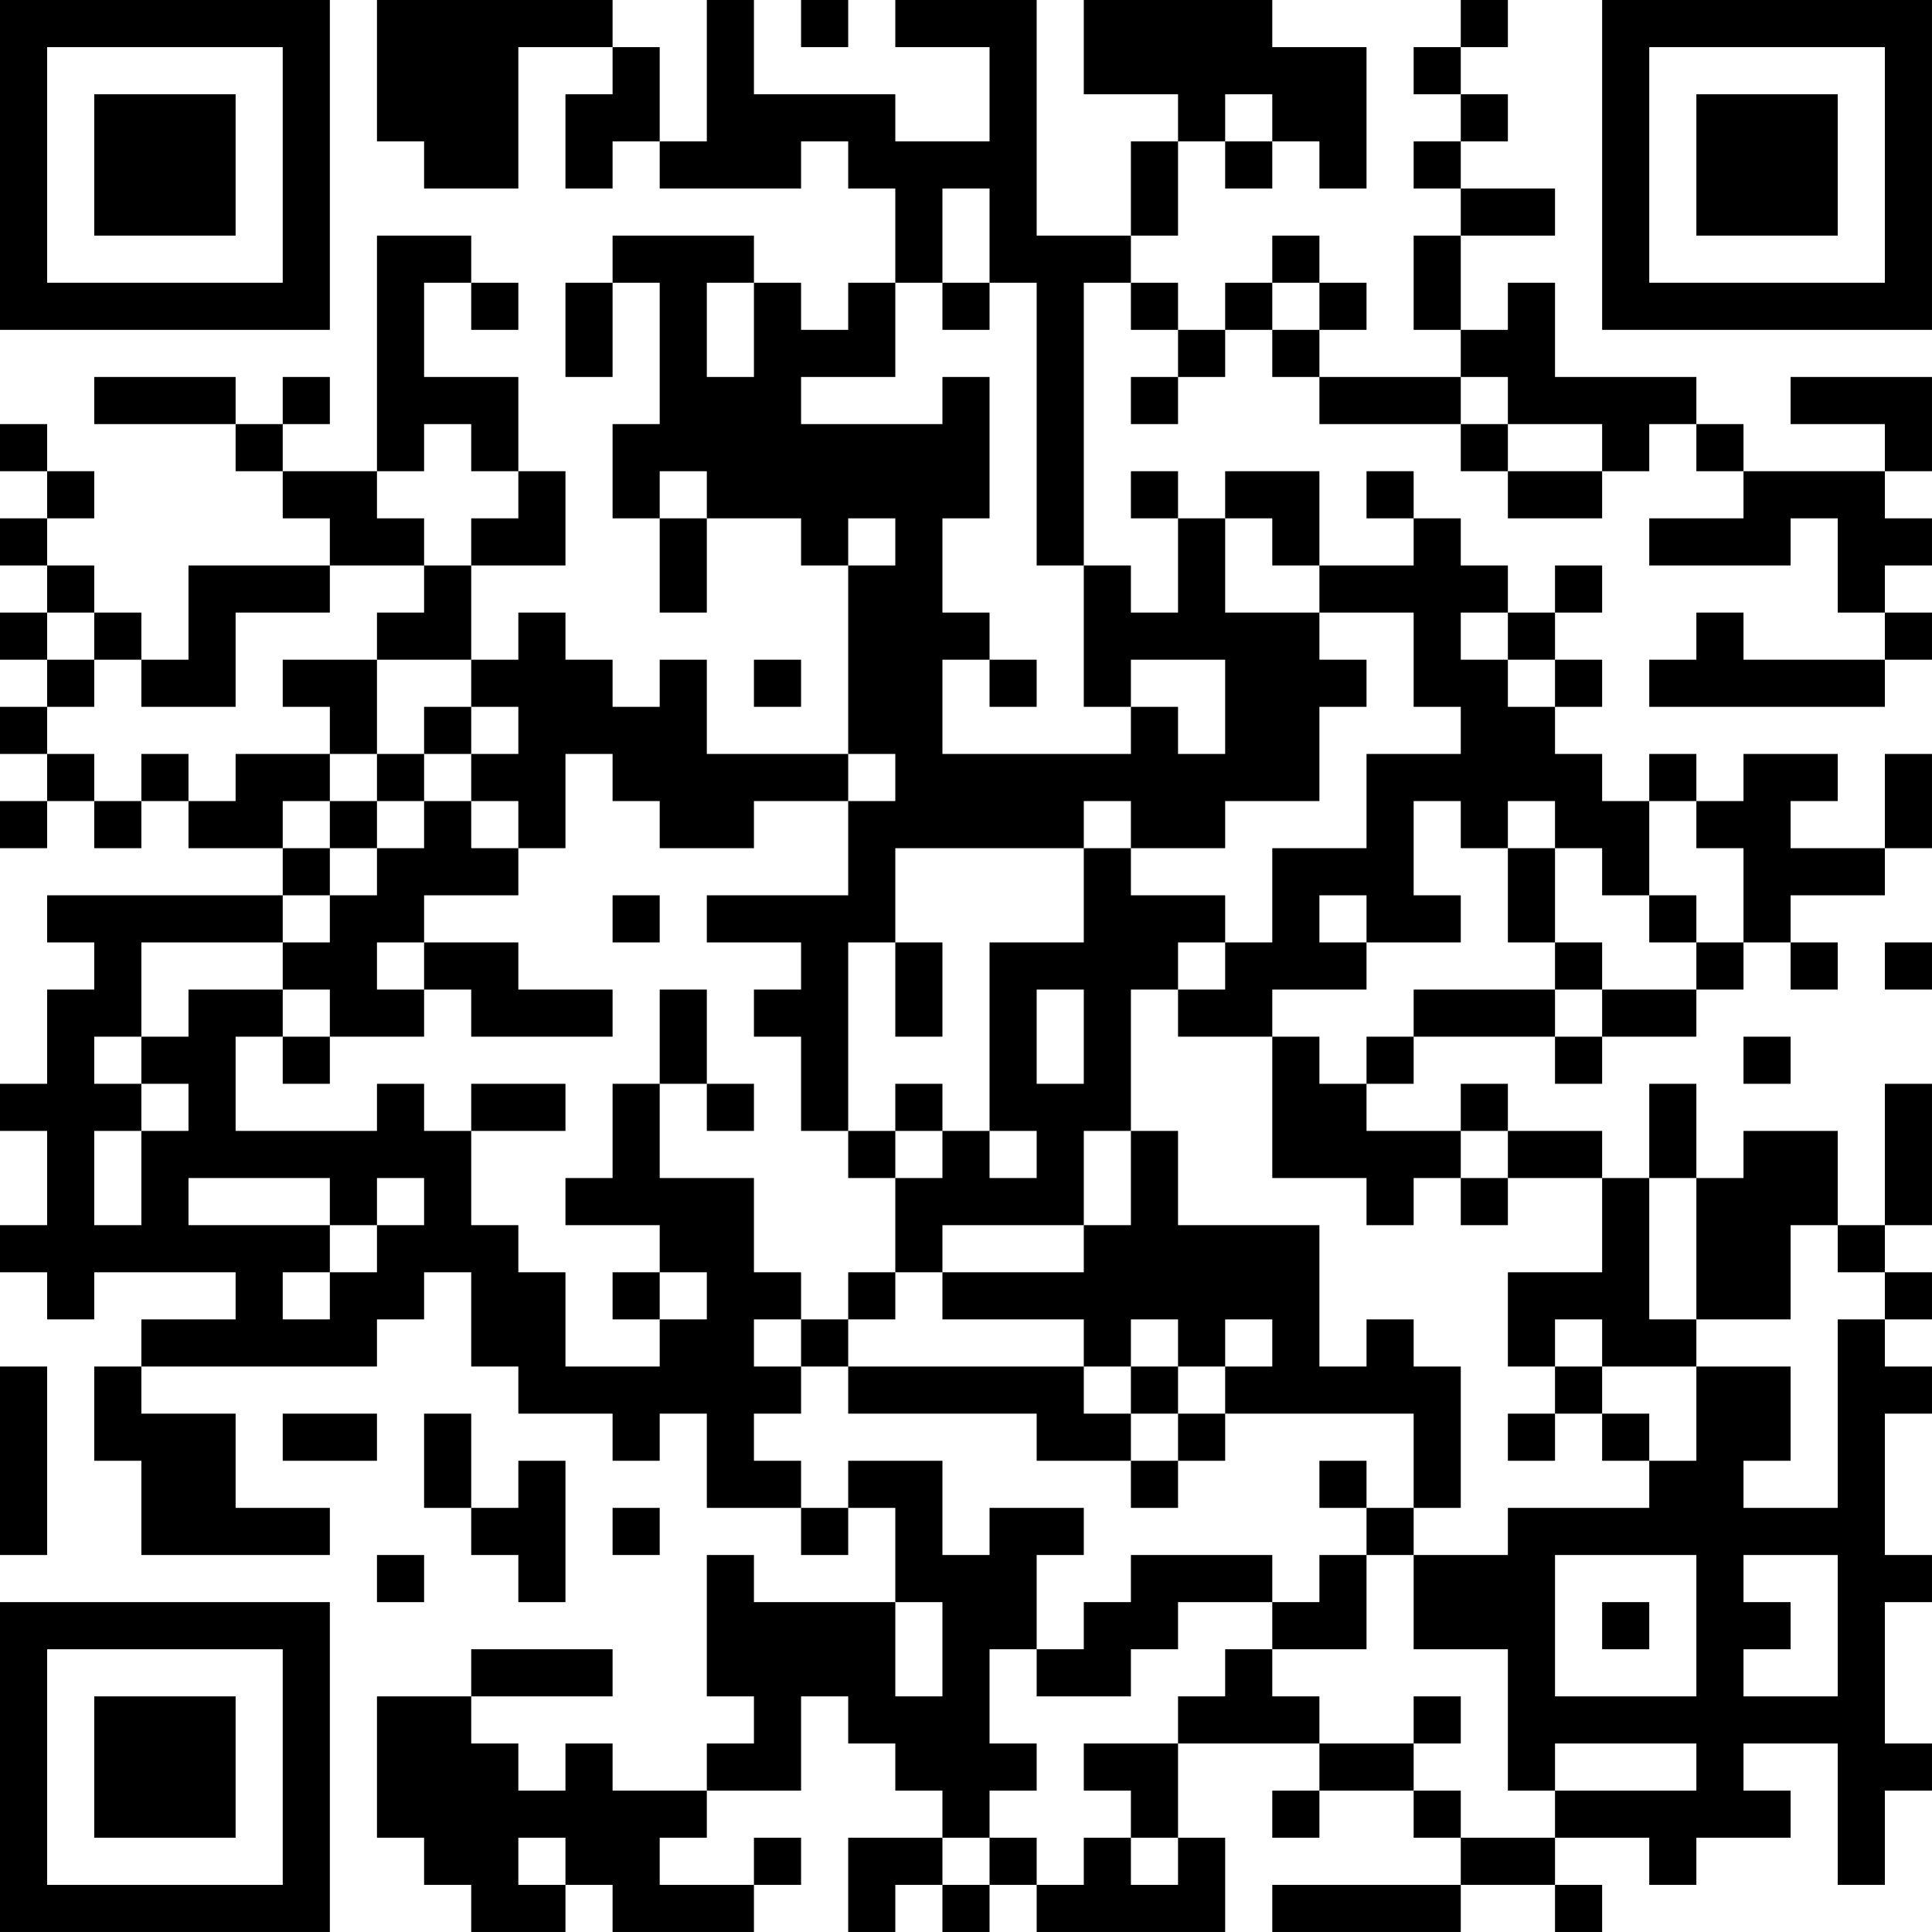 <?xml version="1.0" encoding="UTF-8"?>
<svg xmlns="http://www.w3.org/2000/svg" version="1.1" width="200" height="200" viewBox="0 0 200 200"><rect x="0" y="0" width="200" height="200" fill="#ffffff"/><g transform="scale(4.878)"><g transform="translate(0,0)"><path fill-rule="evenodd" d="M8 0L8 3L9 3L9 4L11 4L11 1L13 1L13 2L12 2L12 4L13 4L13 3L14 3L14 4L17 4L17 3L18 3L18 4L19 4L19 6L18 6L18 7L17 7L17 6L16 6L16 5L13 5L13 6L12 6L12 8L13 8L13 6L14 6L14 9L13 9L13 11L14 11L14 13L15 13L15 11L17 11L17 12L18 12L18 16L15 16L15 14L14 14L14 15L13 15L13 14L12 14L12 13L11 13L11 14L10 14L10 12L12 12L12 10L11 10L11 8L9 8L9 6L10 6L10 7L11 7L11 6L10 6L10 5L8 5L8 10L6 10L6 9L7 9L7 8L6 8L6 9L5 9L5 8L2 8L2 9L5 9L5 10L6 10L6 11L7 11L7 12L4 12L4 14L3 14L3 13L2 13L2 12L1 12L1 11L2 11L2 10L1 10L1 9L0 9L0 10L1 10L1 11L0 11L0 12L1 12L1 13L0 13L0 14L1 14L1 15L0 15L0 16L1 16L1 17L0 17L0 18L1 18L1 17L2 17L2 18L3 18L3 17L4 17L4 18L6 18L6 19L1 19L1 20L2 20L2 21L1 21L1 23L0 23L0 24L1 24L1 26L0 26L0 27L1 27L1 28L2 28L2 27L5 27L5 28L3 28L3 29L2 29L2 31L3 31L3 33L7 33L7 32L5 32L5 30L3 30L3 29L8 29L8 28L9 28L9 27L10 27L10 29L11 29L11 30L13 30L13 31L14 31L14 30L15 30L15 32L17 32L17 33L18 33L18 32L19 32L19 34L16 34L16 33L15 33L15 36L16 36L16 37L15 37L15 38L13 38L13 37L12 37L12 38L11 38L11 37L10 37L10 36L13 36L13 35L10 35L10 36L8 36L8 39L9 39L9 40L10 40L10 41L12 41L12 40L13 40L13 41L16 41L16 40L17 40L17 39L16 39L16 40L14 40L14 39L15 39L15 38L17 38L17 36L18 36L18 37L19 37L19 38L20 38L20 39L18 39L18 41L19 41L19 40L20 40L20 41L21 41L21 40L22 40L22 41L26 41L26 39L25 39L25 37L28 37L28 38L27 38L27 39L28 39L28 38L30 38L30 39L31 39L31 40L27 40L27 41L31 41L31 40L33 40L33 41L34 41L34 40L33 40L33 39L35 39L35 40L36 40L36 39L38 39L38 38L37 38L37 37L39 37L39 40L40 40L40 38L41 38L41 37L40 37L40 34L41 34L41 33L40 33L40 30L41 30L41 29L40 29L40 28L41 28L41 27L40 27L40 26L41 26L41 23L40 23L40 26L39 26L39 24L37 24L37 25L36 25L36 23L35 23L35 25L34 25L34 24L32 24L32 23L31 23L31 24L29 24L29 23L30 23L30 22L33 22L33 23L34 23L34 22L36 22L36 21L37 21L37 20L38 20L38 21L39 21L39 20L38 20L38 19L40 19L40 18L41 18L41 16L40 16L40 18L38 18L38 17L39 17L39 16L37 16L37 17L36 17L36 16L35 16L35 17L34 17L34 16L33 16L33 15L34 15L34 14L33 14L33 13L34 13L34 12L33 12L33 13L32 13L32 12L31 12L31 11L30 11L30 10L29 10L29 11L30 11L30 12L28 12L28 10L26 10L26 11L25 11L25 10L24 10L24 11L25 11L25 13L24 13L24 12L23 12L23 6L24 6L24 7L25 7L25 8L24 8L24 9L25 9L25 8L26 8L26 7L27 7L27 8L28 8L28 9L31 9L31 10L32 10L32 11L34 11L34 10L35 10L35 9L36 9L36 10L37 10L37 11L35 11L35 12L38 12L38 11L39 11L39 13L40 13L40 14L37 14L37 13L36 13L36 14L35 14L35 15L40 15L40 14L41 14L41 13L40 13L40 12L41 12L41 11L40 11L40 10L41 10L41 8L38 8L38 9L40 9L40 10L37 10L37 9L36 9L36 8L33 8L33 6L32 6L32 7L31 7L31 5L33 5L33 4L31 4L31 3L32 3L32 2L31 2L31 1L32 1L32 0L31 0L31 1L30 1L30 2L31 2L31 3L30 3L30 4L31 4L31 5L30 5L30 7L31 7L31 8L28 8L28 7L29 7L29 6L28 6L28 5L27 5L27 6L26 6L26 7L25 7L25 6L24 6L24 5L25 5L25 3L26 3L26 4L27 4L27 3L28 3L28 4L29 4L29 1L27 1L27 0L23 0L23 2L25 2L25 3L24 3L24 5L22 5L22 0L19 0L19 1L21 1L21 3L19 3L19 2L16 2L16 0L15 0L15 3L14 3L14 1L13 1L13 0ZM17 0L17 1L18 1L18 0ZM26 2L26 3L27 3L27 2ZM20 4L20 6L19 6L19 8L17 8L17 9L20 9L20 8L21 8L21 11L20 11L20 13L21 13L21 14L20 14L20 16L24 16L24 15L25 15L25 16L26 16L26 14L24 14L24 15L23 15L23 12L22 12L22 6L21 6L21 4ZM15 6L15 8L16 8L16 6ZM20 6L20 7L21 7L21 6ZM27 6L27 7L28 7L28 6ZM31 8L31 9L32 9L32 10L34 10L34 9L32 9L32 8ZM9 9L9 10L8 10L8 11L9 11L9 12L7 12L7 13L5 13L5 15L3 15L3 14L2 14L2 13L1 13L1 14L2 14L2 15L1 15L1 16L2 16L2 17L3 17L3 16L4 16L4 17L5 17L5 16L7 16L7 17L6 17L6 18L7 18L7 19L6 19L6 20L3 20L3 22L2 22L2 23L3 23L3 24L2 24L2 26L3 26L3 24L4 24L4 23L3 23L3 22L4 22L4 21L6 21L6 22L5 22L5 24L8 24L8 23L9 23L9 24L10 24L10 26L11 26L11 27L12 27L12 29L14 29L14 28L15 28L15 27L14 27L14 26L12 26L12 25L13 25L13 23L14 23L14 25L16 25L16 27L17 27L17 28L16 28L16 29L17 29L17 30L16 30L16 31L17 31L17 32L18 32L18 31L20 31L20 33L21 33L21 32L23 32L23 33L22 33L22 35L21 35L21 37L22 37L22 38L21 38L21 39L20 39L20 40L21 40L21 39L22 39L22 40L23 40L23 39L24 39L24 40L25 40L25 39L24 39L24 38L23 38L23 37L25 37L25 36L26 36L26 35L27 35L27 36L28 36L28 37L30 37L30 38L31 38L31 39L33 39L33 38L36 38L36 37L33 37L33 38L32 38L32 35L30 35L30 33L32 33L32 32L35 32L35 31L36 31L36 29L38 29L38 31L37 31L37 32L39 32L39 28L40 28L40 27L39 27L39 26L38 26L38 28L36 28L36 25L35 25L35 28L36 28L36 29L34 29L34 28L33 28L33 29L32 29L32 27L34 27L34 25L32 25L32 24L31 24L31 25L30 25L30 26L29 26L29 25L27 25L27 22L28 22L28 23L29 23L29 22L30 22L30 21L33 21L33 22L34 22L34 21L36 21L36 20L37 20L37 18L36 18L36 17L35 17L35 19L34 19L34 18L33 18L33 17L32 17L32 18L31 18L31 17L30 17L30 19L31 19L31 20L29 20L29 19L28 19L28 20L29 20L29 21L27 21L27 22L25 22L25 21L26 21L26 20L27 20L27 18L29 18L29 16L31 16L31 15L30 15L30 13L28 13L28 12L27 12L27 11L26 11L26 13L28 13L28 14L29 14L29 15L28 15L28 17L26 17L26 18L24 18L24 17L23 17L23 18L19 18L19 20L18 20L18 24L17 24L17 22L16 22L16 21L17 21L17 20L15 20L15 19L18 19L18 17L19 17L19 16L18 16L18 17L16 17L16 18L14 18L14 17L13 17L13 16L12 16L12 18L11 18L11 17L10 17L10 16L11 16L11 15L10 15L10 14L8 14L8 13L9 13L9 12L10 12L10 11L11 11L11 10L10 10L10 9ZM14 10L14 11L15 11L15 10ZM18 11L18 12L19 12L19 11ZM31 13L31 14L32 14L32 15L33 15L33 14L32 14L32 13ZM6 14L6 15L7 15L7 16L8 16L8 17L7 17L7 18L8 18L8 19L7 19L7 20L6 20L6 21L7 21L7 22L6 22L6 23L7 23L7 22L9 22L9 21L10 21L10 22L13 22L13 21L11 21L11 20L9 20L9 19L11 19L11 18L10 18L10 17L9 17L9 16L10 16L10 15L9 15L9 16L8 16L8 14ZM16 14L16 15L17 15L17 14ZM21 14L21 15L22 15L22 14ZM8 17L8 18L9 18L9 17ZM23 18L23 20L21 20L21 24L20 24L20 23L19 23L19 24L18 24L18 25L19 25L19 27L18 27L18 28L17 28L17 29L18 29L18 30L22 30L22 31L24 31L24 32L25 32L25 31L26 31L26 30L30 30L30 32L29 32L29 31L28 31L28 32L29 32L29 33L28 33L28 34L27 34L27 33L24 33L24 34L23 34L23 35L22 35L22 36L24 36L24 35L25 35L25 34L27 34L27 35L29 35L29 33L30 33L30 32L31 32L31 29L30 29L30 28L29 28L29 29L28 29L28 26L25 26L25 24L24 24L24 21L25 21L25 20L26 20L26 19L24 19L24 18ZM32 18L32 20L33 20L33 21L34 21L34 20L33 20L33 18ZM13 19L13 20L14 20L14 19ZM35 19L35 20L36 20L36 19ZM8 20L8 21L9 21L9 20ZM19 20L19 22L20 22L20 20ZM40 20L40 21L41 21L41 20ZM14 21L14 23L15 23L15 24L16 24L16 23L15 23L15 21ZM22 21L22 23L23 23L23 21ZM37 22L37 23L38 23L38 22ZM10 23L10 24L12 24L12 23ZM19 24L19 25L20 25L20 24ZM21 24L21 25L22 25L22 24ZM23 24L23 26L20 26L20 27L19 27L19 28L18 28L18 29L23 29L23 30L24 30L24 31L25 31L25 30L26 30L26 29L27 29L27 28L26 28L26 29L25 29L25 28L24 28L24 29L23 29L23 28L20 28L20 27L23 27L23 26L24 26L24 24ZM4 25L4 26L7 26L7 27L6 27L6 28L7 28L7 27L8 27L8 26L9 26L9 25L8 25L8 26L7 26L7 25ZM31 25L31 26L32 26L32 25ZM13 27L13 28L14 28L14 27ZM0 29L0 33L1 33L1 29ZM24 29L24 30L25 30L25 29ZM33 29L33 30L32 30L32 31L33 31L33 30L34 30L34 31L35 31L35 30L34 30L34 29ZM6 30L6 31L8 31L8 30ZM9 30L9 32L10 32L10 33L11 33L11 34L12 34L12 31L11 31L11 32L10 32L10 30ZM13 32L13 33L14 33L14 32ZM8 33L8 34L9 34L9 33ZM33 33L33 36L36 36L36 33ZM37 33L37 34L38 34L38 35L37 35L37 36L39 36L39 33ZM19 34L19 36L20 36L20 34ZM34 34L34 35L35 35L35 34ZM30 36L30 37L31 37L31 36ZM11 39L11 40L12 40L12 39ZM0 0L0 7L7 7L7 0ZM1 1L1 6L6 6L6 1ZM2 2L2 5L5 5L5 2ZM34 0L34 7L41 7L41 0ZM35 1L35 6L40 6L40 1ZM36 2L36 5L39 5L39 2ZM0 34L0 41L7 41L7 34ZM1 35L1 40L6 40L6 35ZM2 36L2 39L5 39L5 36Z" fill="#000000"/></g></g></svg>
